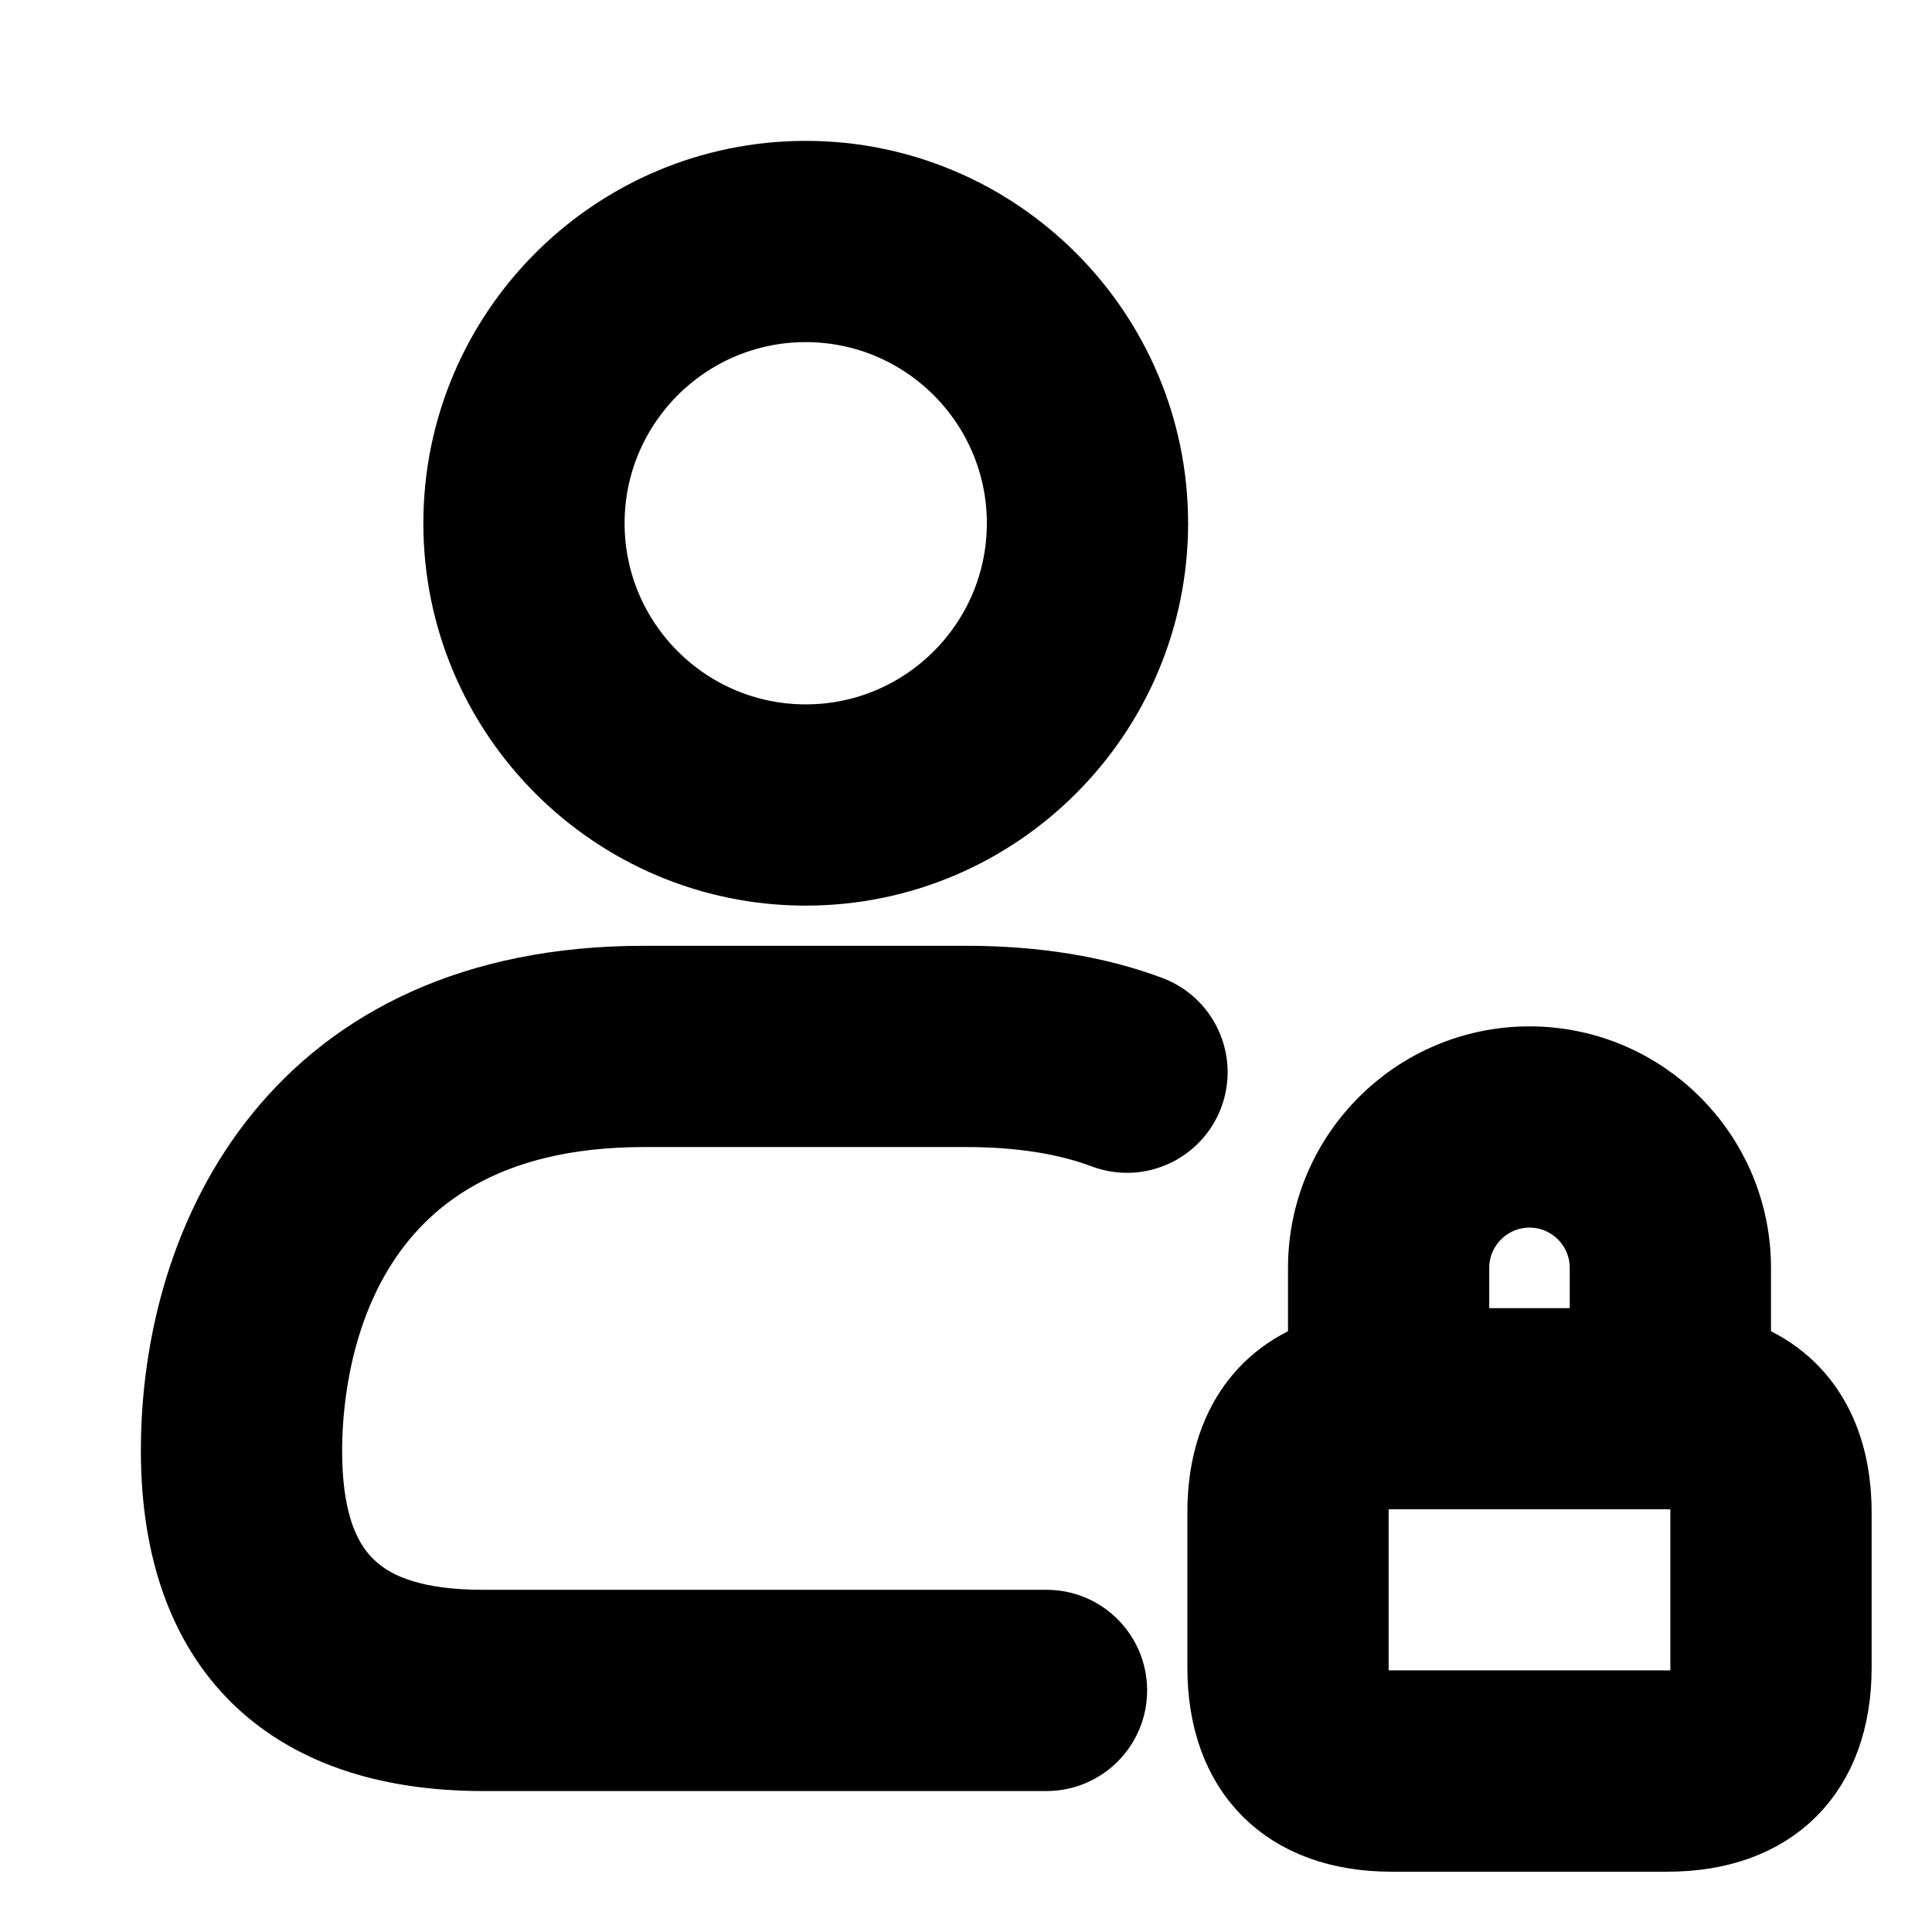 <svg viewBox="0 0 24 24" fill="currentColor" stroke="currentColor" xmlns="http://www.w3.org/2000/svg">
<path d="M10.009 10.75C12.353 10.75 14.259 8.843 14.259 6.5C14.259 4.157 12.353 2.25 10.009 2.25C7.665 2.25 5.759 4.157 5.759 6.5C5.759 8.843 7.665 10.75 10.009 10.75ZM10.009 3.75C11.526 3.75 12.759 4.983 12.759 6.5C12.759 8.017 11.526 9.25 10.009 9.25C8.492 9.25 7.259 8.017 7.259 6.5C7.259 4.983 8.492 3.75 10.009 3.75ZM14.702 13.583C14.556 13.971 14.124 14.167 13.736 14.021C13.256 13.84 12.671 13.749 12 13.749H8C4.057 13.749 3.75 17.018 3.75 18.019C3.75 19.582 4.423 20.249 6 20.249H13C13.414 20.249 13.75 20.585 13.75 20.999C13.75 21.413 13.414 21.749 13 21.749H6C3.582 21.749 2.25 20.424 2.25 18.019C2.25 15.357 3.756 12.249 8 12.249H12C12.852 12.249 13.613 12.373 14.264 12.617C14.651 12.763 14.848 13.195 14.702 13.583ZM21.5 16.871V15.75C21.5 14.372 20.379 13.25 19 13.25C17.621 13.25 16.5 14.372 16.5 15.75V16.871C15.707 17.129 15.25 17.802 15.25 18.786V20.715C15.25 21.989 16.011 22.751 17.286 22.751H20.714C21.989 22.751 22.75 21.99 22.75 20.715V18.786C22.75 17.802 22.293 17.129 21.5 16.871ZM19 14.75C19.552 14.75 20 15.199 20 15.75V16.75H18V15.75C18 15.199 18.448 14.75 19 14.75ZM21.25 20.714C21.25 21.154 21.155 21.25 20.714 21.25H17.286C16.845 21.25 16.75 21.155 16.75 20.714V18.785C16.75 18.345 16.845 18.249 17.286 18.249H20.714C21.155 18.249 21.25 18.344 21.25 18.785V20.714Z" />
</svg>
